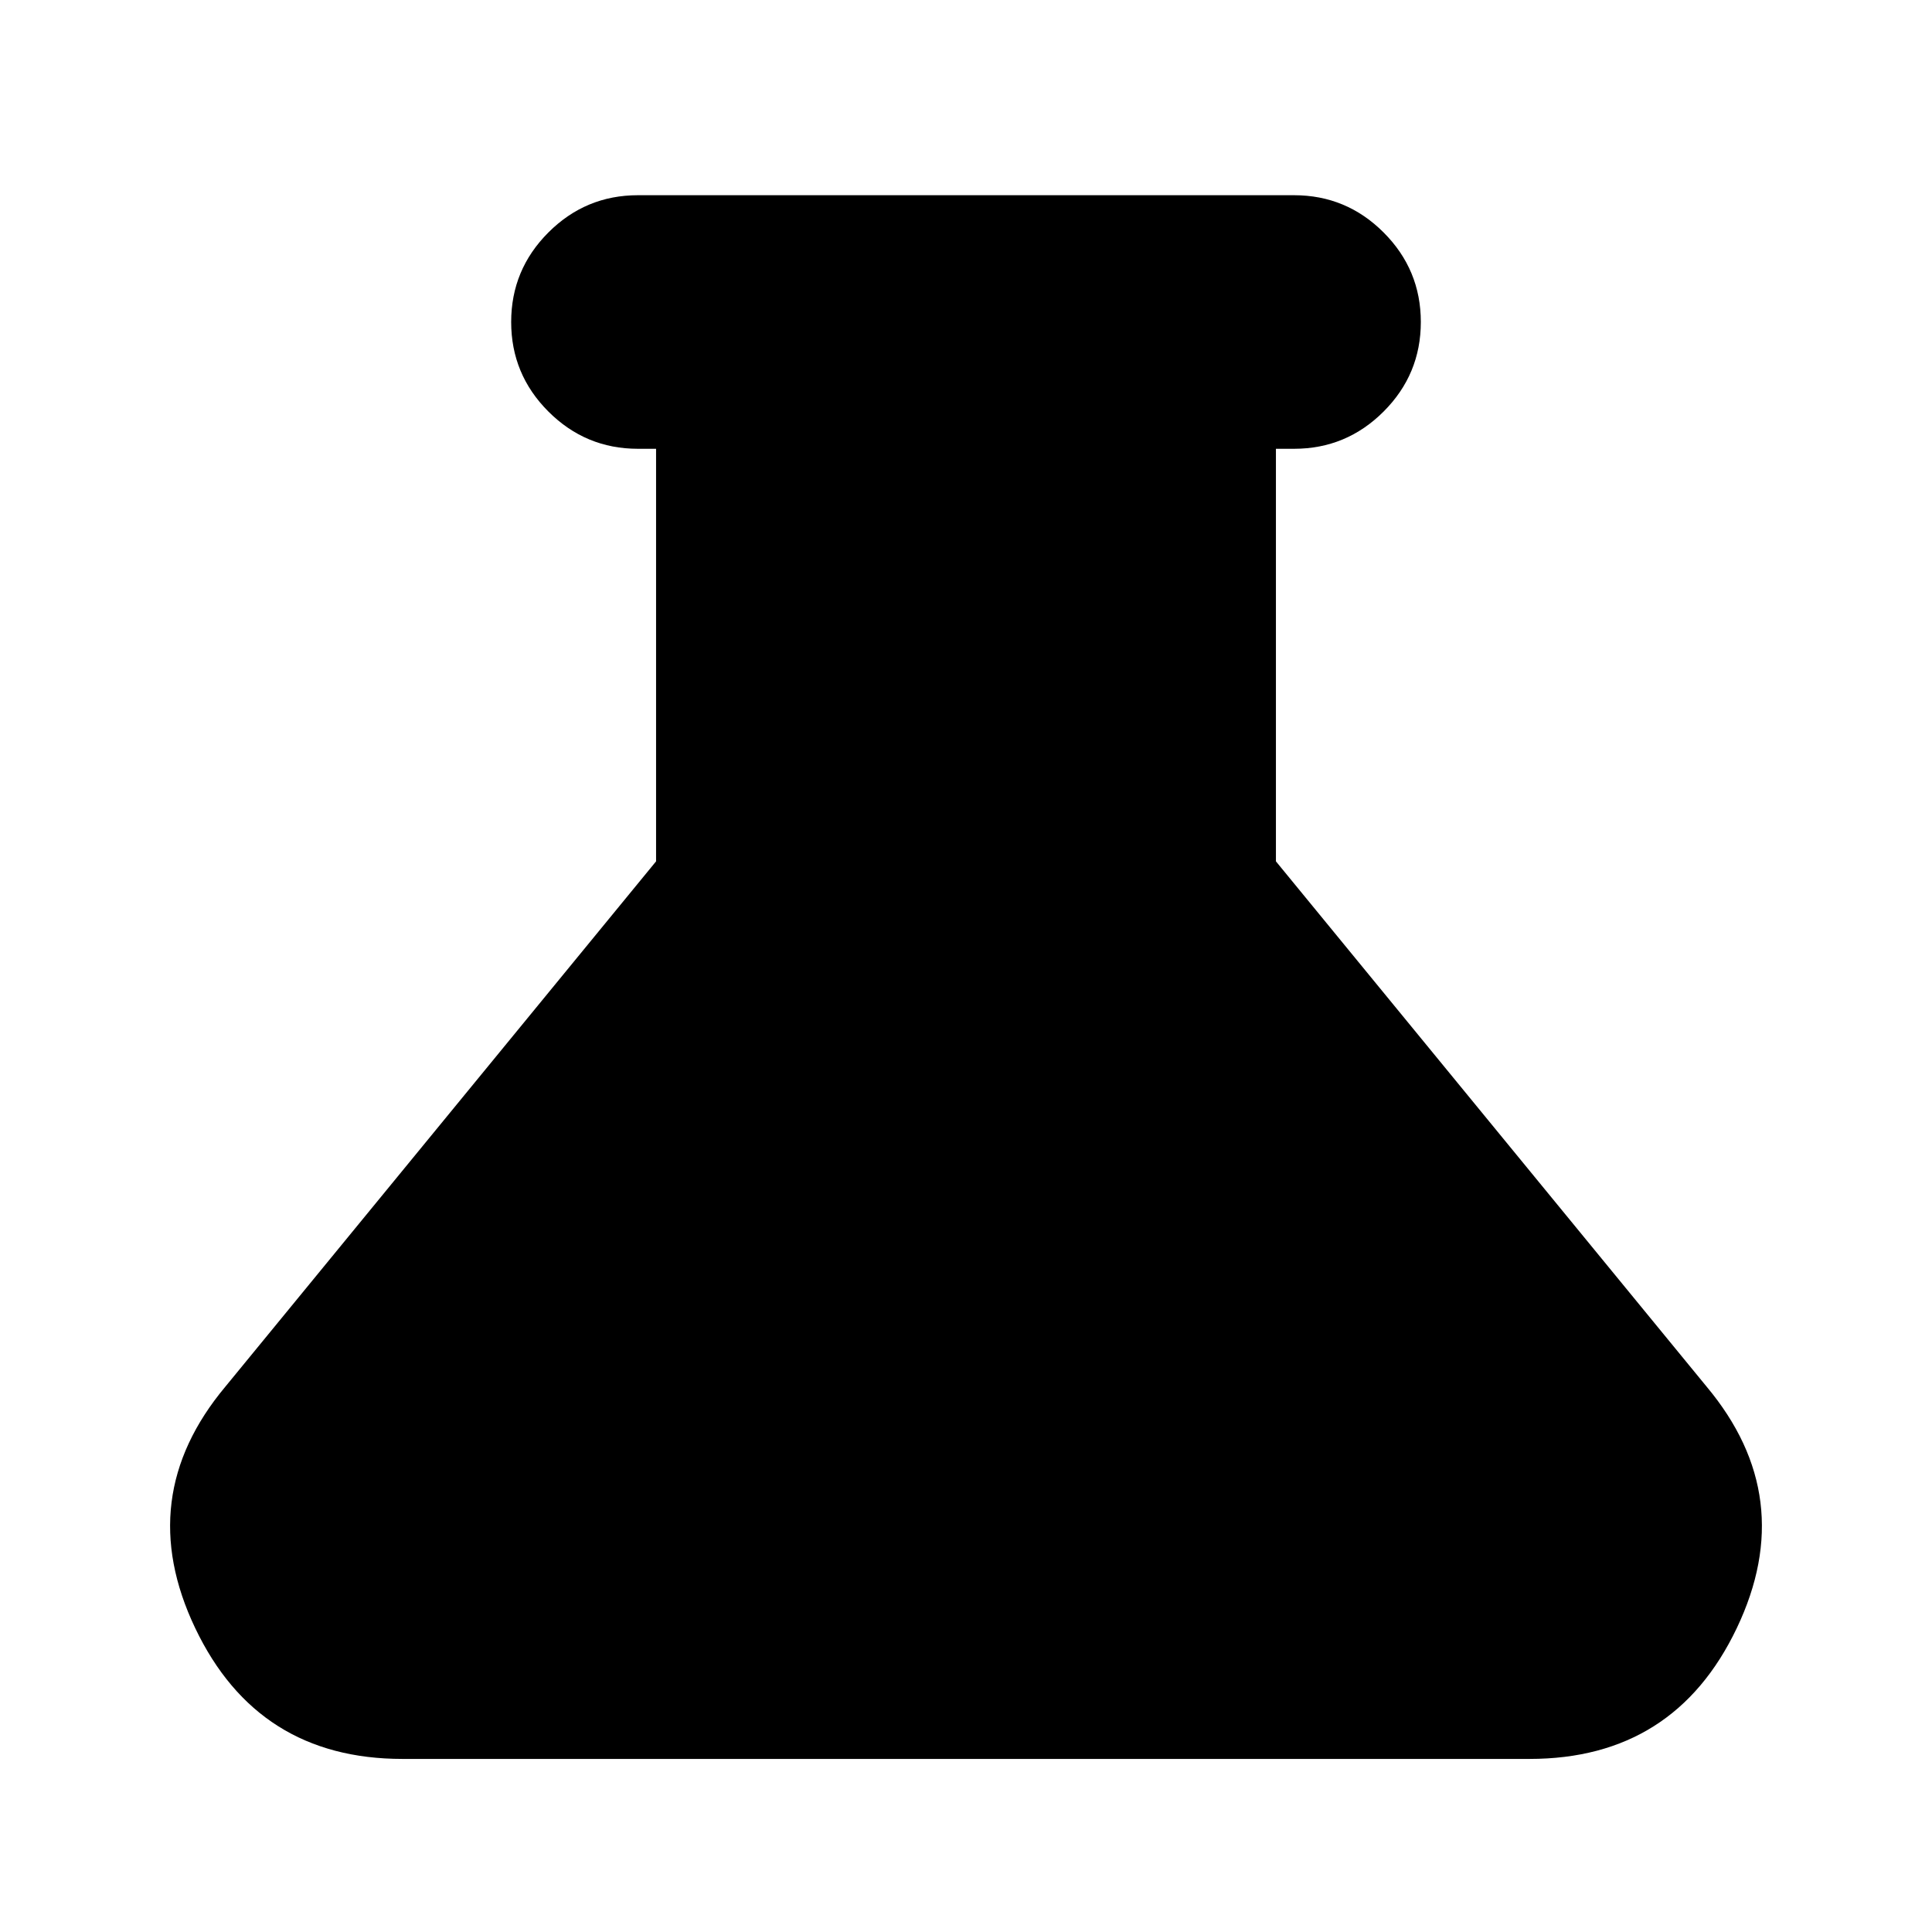 <svg xmlns="http://www.w3.org/2000/svg" height="24" viewBox="0 -960 960 960" width="24"><path d="M200-86q-72 0-103-65t15-120l214-261v-205h-9q-26 0-44.5-18.5T254-800q0-26 18.5-44.5T317-863h326q26 0 44.5 18.5T706-800q0 26-18.5 44.5T643-737h-9v205l214 261q46 55 15 120T760-86H200Z"/></svg>